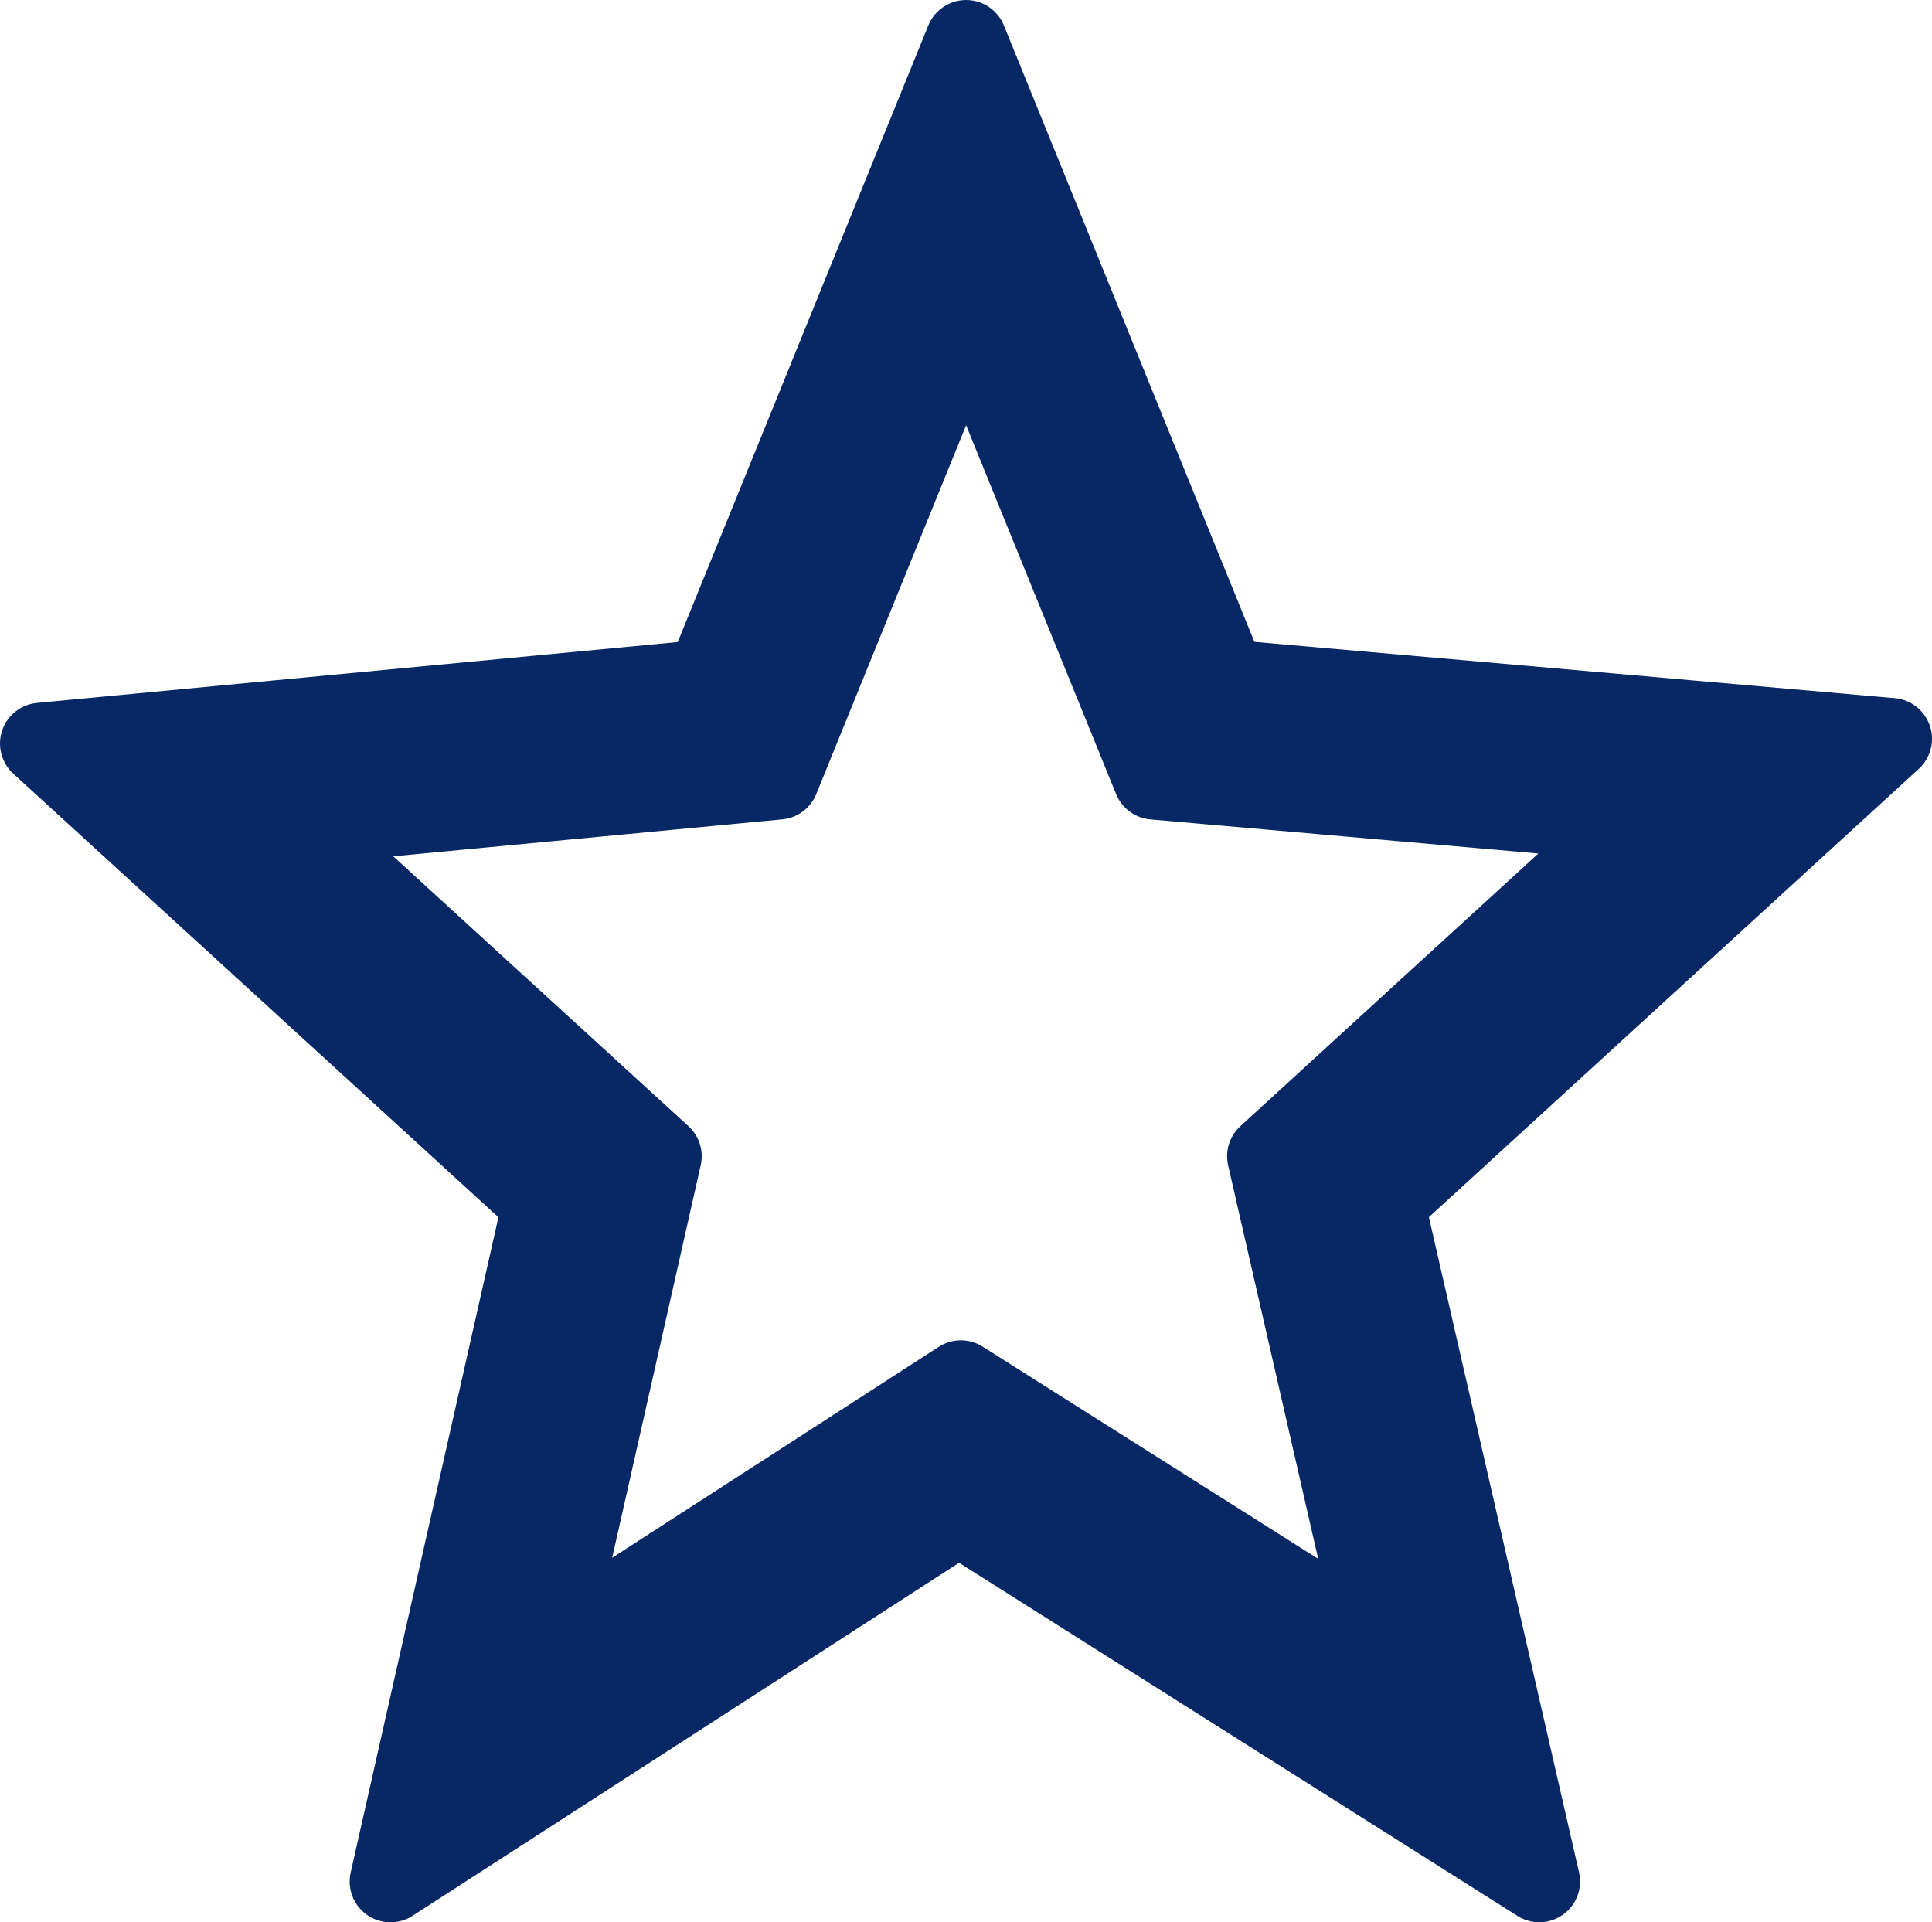 <svg xmlns="http://www.w3.org/2000/svg" width="94.732" height="94.255" viewBox="0 0 94.732 94.255">
  <g id="ipr" transform="translate(-1522.53 -4656.906)">
    <path id="Exclusion_8" data-name="Exclusion 8" d="M2813.146,7522.255v0l7.5-33.263L2796,7466.457l32.629-3.1L2841.371,7432l12.743,31.357,32.618,2.868-24.878,22.765,7.621,33.262-28.46-18-27.866,18Zm28.225-76.717-9.2,22.645-23.564,2.239,17.8,16.272-5.418,24.025,20.124-13h0l20.555,13-5.5-24.025,17.967-16.44-23.556-2.071Z" transform="translate(-1271.47 -2773.094)" fill="#082864" stroke="#082865" stroke-linecap="round" stroke-linejoin="round" stroke-width="4"/>
  </g>
</svg>
